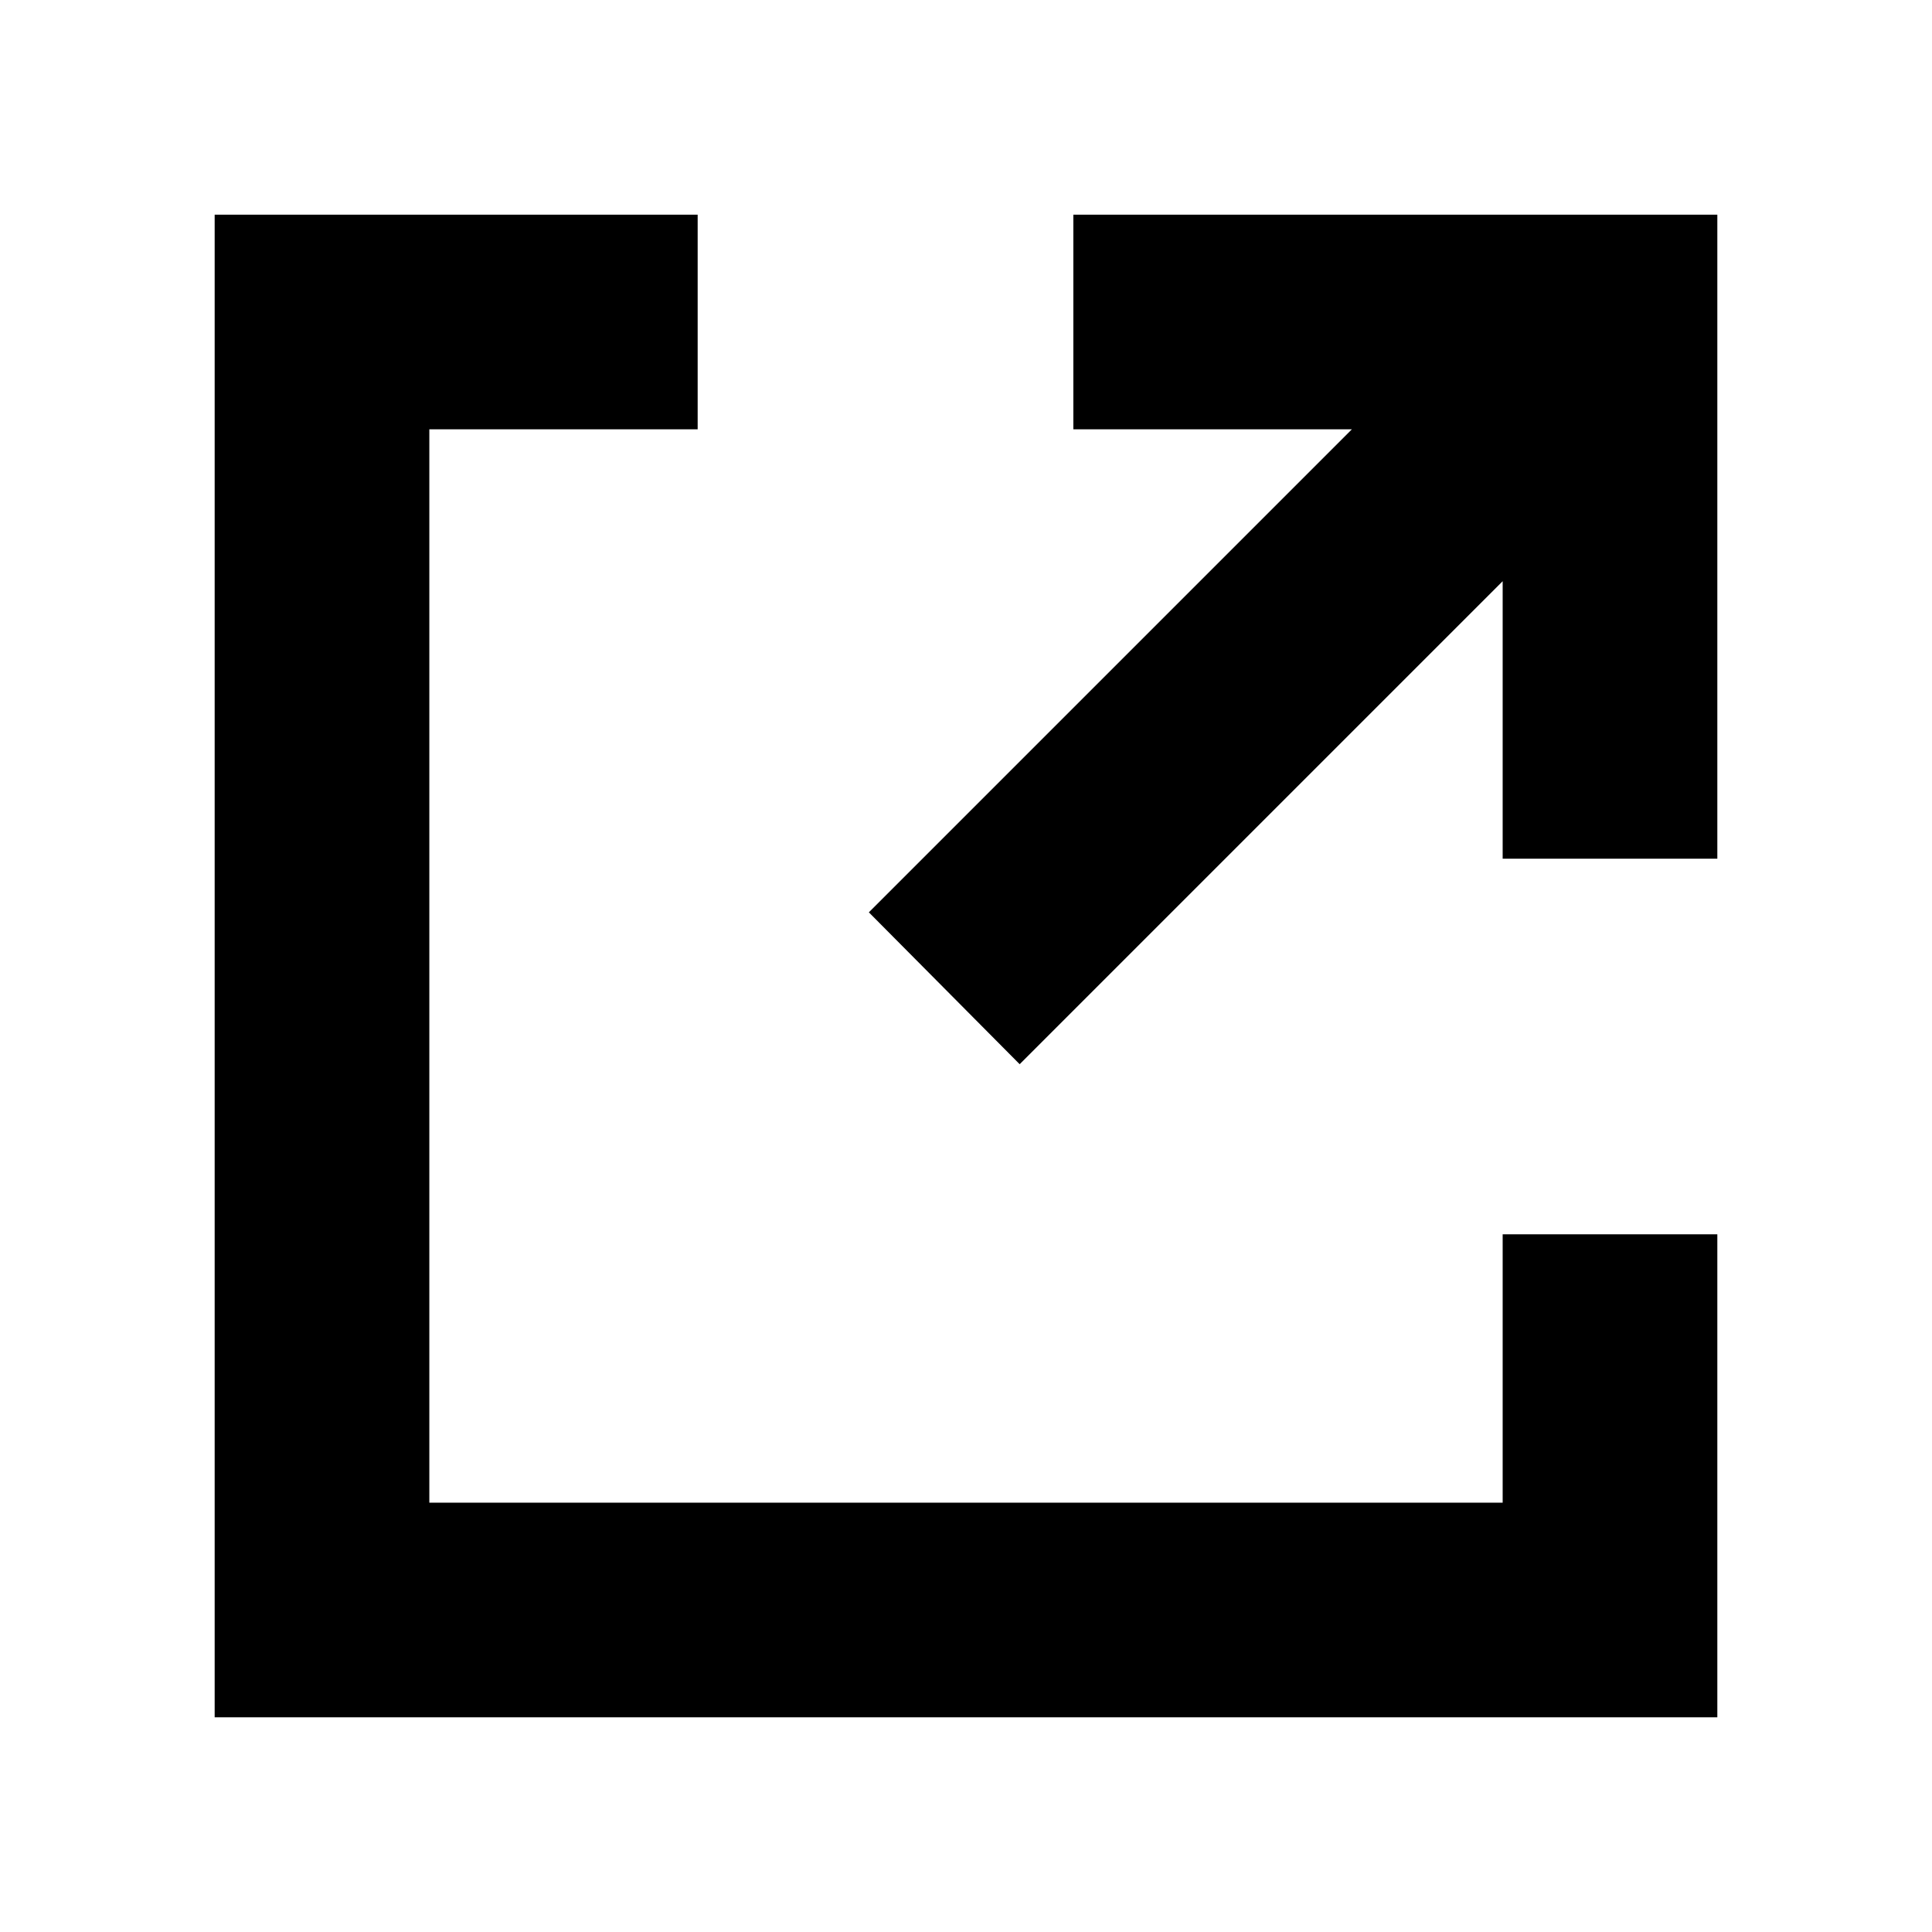 <?xml version="1.0"?>
<svg xmlns="http://www.w3.org/2000/svg" viewBox="0 0 36 36" fill="none">
  <path d="M32 4V16H28V10.83L19 19.83L16.19 17L25.19 8H20V4H32ZM28 28H8V8H13V4H4V32H32V23H28V28Z" fill="currentColor"/>
</svg>
<!-- ClientExtracted/steamui/chunk~2dcc5aaf7.js -->
